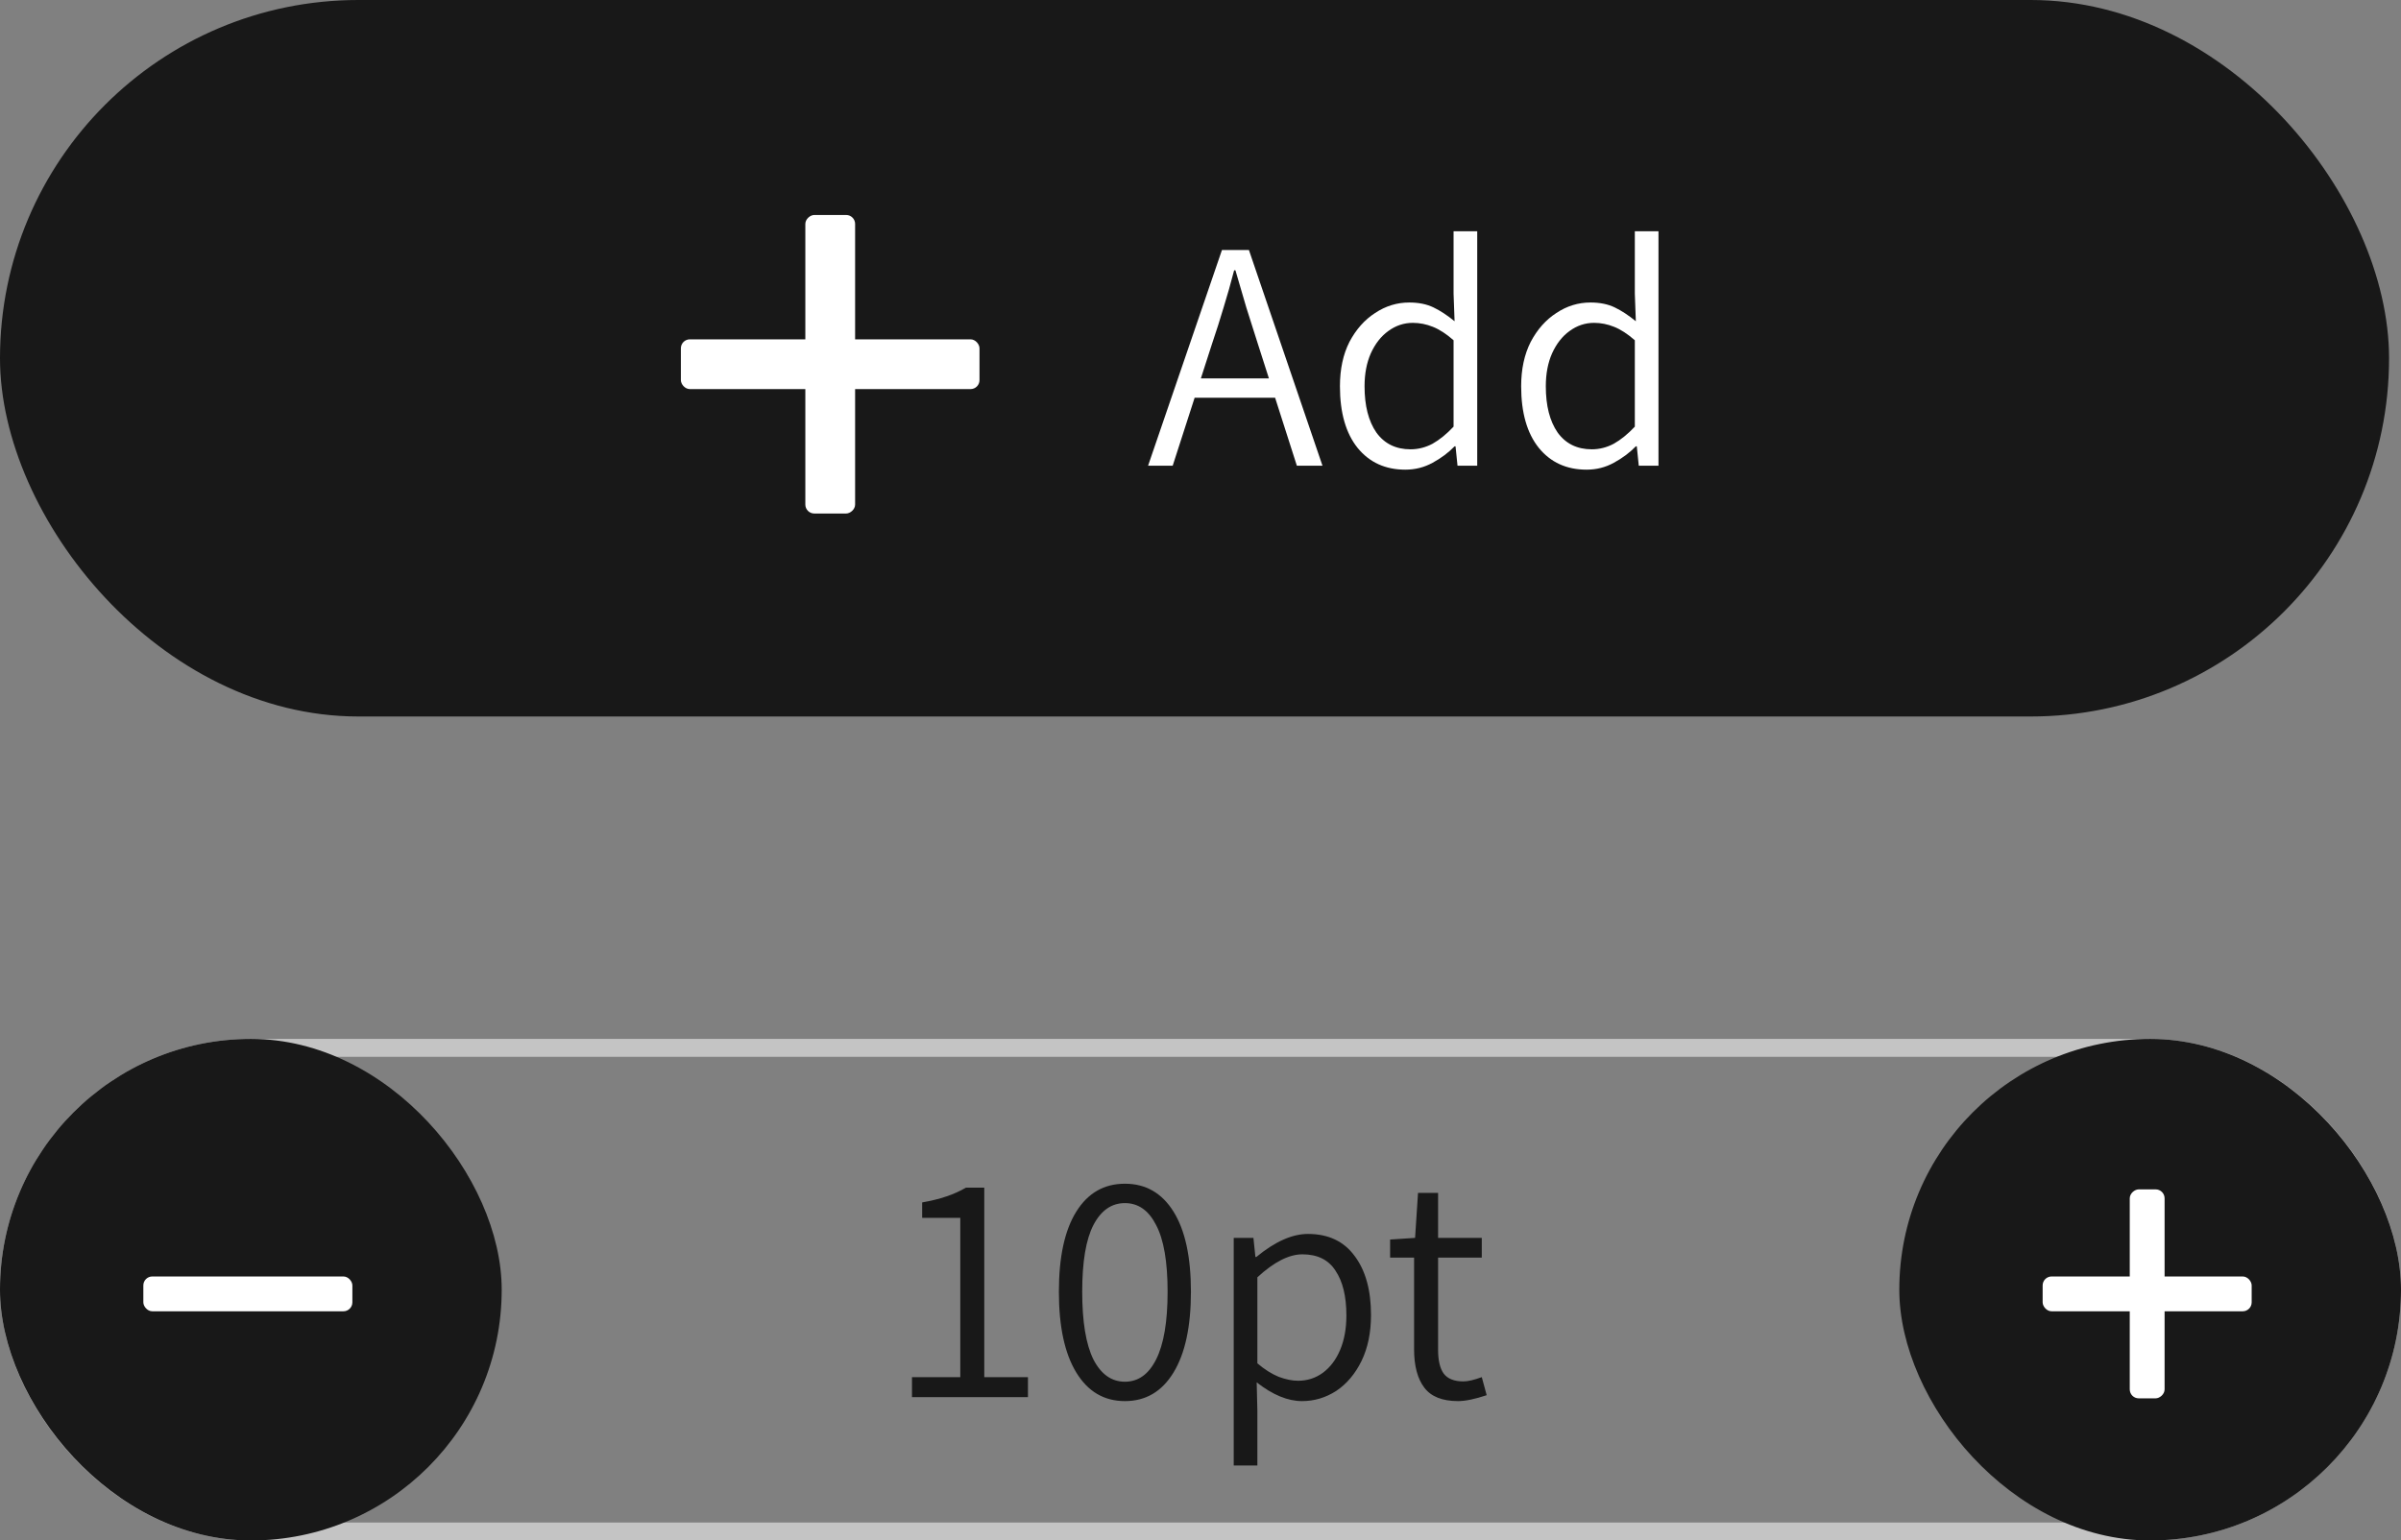 <svg width="67" height="43" viewBox="0 0 67 43" fill="none" xmlns="http://www.w3.org/2000/svg">
<rect x="0" y="0" width="67" height="43" fill="#808080" stroke="none"/>
<path d="M25.449 38.441H26.797V33.995H25.733V33.564C26.228 33.479 26.635 33.341 26.953 33.152H27.466V38.441H28.685V39H25.449V38.441ZM31.391 39.11C30.81 39.11 30.358 38.844 30.034 38.312C29.71 37.781 29.548 37.029 29.548 36.057C29.548 35.086 29.71 34.34 30.034 33.821C30.358 33.301 30.81 33.042 31.391 33.042C31.971 33.042 32.423 33.301 32.747 33.821C33.071 34.34 33.233 35.086 33.233 36.057C33.233 37.029 33.071 37.781 32.747 38.312C32.423 38.844 31.971 39.11 31.391 39.11ZM31.391 38.569C31.764 38.569 32.054 38.361 32.262 37.946C32.475 37.524 32.582 36.895 32.582 36.057C32.582 35.22 32.475 34.6 32.262 34.197C32.054 33.787 31.764 33.583 31.391 33.583C31.018 33.583 30.725 33.787 30.511 34.197C30.303 34.6 30.199 35.22 30.199 36.057C30.199 36.895 30.303 37.524 30.511 37.946C30.725 38.361 31.018 38.569 31.391 38.569ZM34.427 34.554H34.977L35.032 35.086H35.059C35.579 34.658 36.058 34.444 36.498 34.444C37.067 34.444 37.501 34.649 37.8 35.058C38.105 35.462 38.258 36.012 38.258 36.708C38.258 37.197 38.17 37.625 37.992 37.992C37.815 38.352 37.58 38.63 37.287 38.826C36.993 39.015 36.675 39.11 36.333 39.11C35.936 39.11 35.514 38.936 35.068 38.587L35.087 39.376V40.907H34.427V34.554ZM36.223 38.542C36.48 38.542 36.709 38.468 36.911 38.322C37.119 38.169 37.281 37.955 37.397 37.68C37.513 37.405 37.571 37.084 37.571 36.718C37.571 36.186 37.47 35.77 37.268 35.471C37.073 35.165 36.764 35.013 36.343 35.013C35.97 35.013 35.551 35.226 35.087 35.654V38.056C35.288 38.227 35.487 38.352 35.682 38.432C35.878 38.505 36.058 38.542 36.223 38.542ZM40.689 39.11C40.249 39.11 39.934 38.985 39.745 38.734C39.555 38.484 39.46 38.126 39.46 37.662V35.104H38.791V34.6L39.488 34.554L39.57 33.298H40.13V34.554H41.349V35.104H40.13V37.68C40.13 37.973 40.181 38.193 40.285 38.34C40.395 38.487 40.579 38.56 40.835 38.56C40.964 38.56 41.135 38.52 41.349 38.441L41.486 38.945C41.156 39.055 40.89 39.11 40.689 39.11Z" fill="#181818"/>
<rect x="0.25" y="29.25" width="66.5" height="13.5" rx="6.75" stroke="#C4C4C4" stroke-width="0.5"/>
<rect y="29" width="14" height="14" rx="7" fill="#181818"/>
<rect x="53" y="29" width="14" height="14" rx="7" fill="#181818"/>
<rect x="4" y="35.631" width="5.833" height="0.972" rx="0.25" fill="white"/>
<rect x="59.431" y="39.033" width="5.833" height="0.972" rx="0.25" transform="rotate(-90 59.431 39.033)" fill="white"/>
<rect x="57" y="35.631" width="5.833" height="0.972" rx="0.25" fill="white"/>
<rect width="66.667" height="20" rx="10" fill="#181818"/>
<rect x="22.473" y="14.334" width="8.333" height="1.389" rx="0.25" transform="rotate(-90 22.473 14.334)" fill="white"/>
<rect x="19" y="9.472" width="8.333" height="1.389" rx="0.25" fill="white"/>
<path d="M32.037 13L34.099 6.978H34.851L36.904 13H36.189L35.098 9.59C34.988 9.248 34.881 8.912 34.778 8.582C34.68 8.246 34.579 7.9 34.475 7.546H34.438C34.347 7.9 34.249 8.246 34.145 8.582C34.047 8.912 33.94 9.248 33.824 9.59L32.724 13H32.037ZM33.082 11.102V10.562H35.841V11.102H33.082ZM39.215 13.11C38.659 13.11 38.216 12.908 37.886 12.505C37.556 12.096 37.391 11.521 37.391 10.782C37.391 10.305 37.479 9.893 37.656 9.544C37.84 9.196 38.078 8.927 38.371 8.738C38.665 8.542 38.983 8.444 39.325 8.444C39.587 8.444 39.814 8.49 40.003 8.582C40.193 8.673 40.388 8.802 40.59 8.967L40.562 8.197V6.455H41.222V13H40.672L40.617 12.459H40.59C40.419 12.636 40.214 12.789 39.976 12.918C39.743 13.046 39.49 13.11 39.215 13.11ZM39.361 12.542C39.575 12.542 39.78 12.49 39.976 12.386C40.171 12.276 40.367 12.117 40.562 11.909V9.498C40.361 9.321 40.168 9.196 39.985 9.123C39.801 9.049 39.615 9.012 39.426 9.012C39.175 9.012 38.946 9.089 38.738 9.242C38.536 9.388 38.374 9.596 38.252 9.865C38.136 10.128 38.078 10.433 38.078 10.782C38.078 11.326 38.188 11.756 38.408 12.074C38.634 12.386 38.952 12.542 39.361 12.542ZM44.273 13.11C43.716 13.11 43.273 12.908 42.943 12.505C42.613 12.096 42.448 11.521 42.448 10.782C42.448 10.305 42.537 9.893 42.714 9.544C42.898 9.196 43.136 8.927 43.429 8.738C43.722 8.542 44.04 8.444 44.383 8.444C44.645 8.444 44.871 8.49 45.061 8.582C45.25 8.673 45.446 8.802 45.648 8.967L45.62 8.197V6.455H46.28V13H45.73L45.675 12.459H45.648C45.476 12.636 45.272 12.789 45.033 12.918C44.801 13.046 44.547 13.11 44.273 13.11ZM44.419 12.542C44.633 12.542 44.838 12.49 45.033 12.386C45.229 12.276 45.425 12.117 45.62 11.909V9.498C45.418 9.321 45.226 9.196 45.042 9.123C44.859 9.049 44.673 9.012 44.483 9.012C44.233 9.012 44.004 9.089 43.796 9.242C43.594 9.388 43.432 9.596 43.31 9.865C43.194 10.128 43.136 10.433 43.136 10.782C43.136 11.326 43.246 11.756 43.466 12.074C43.692 12.386 44.01 12.542 44.419 12.542Z" fill="white"/>
</svg>
